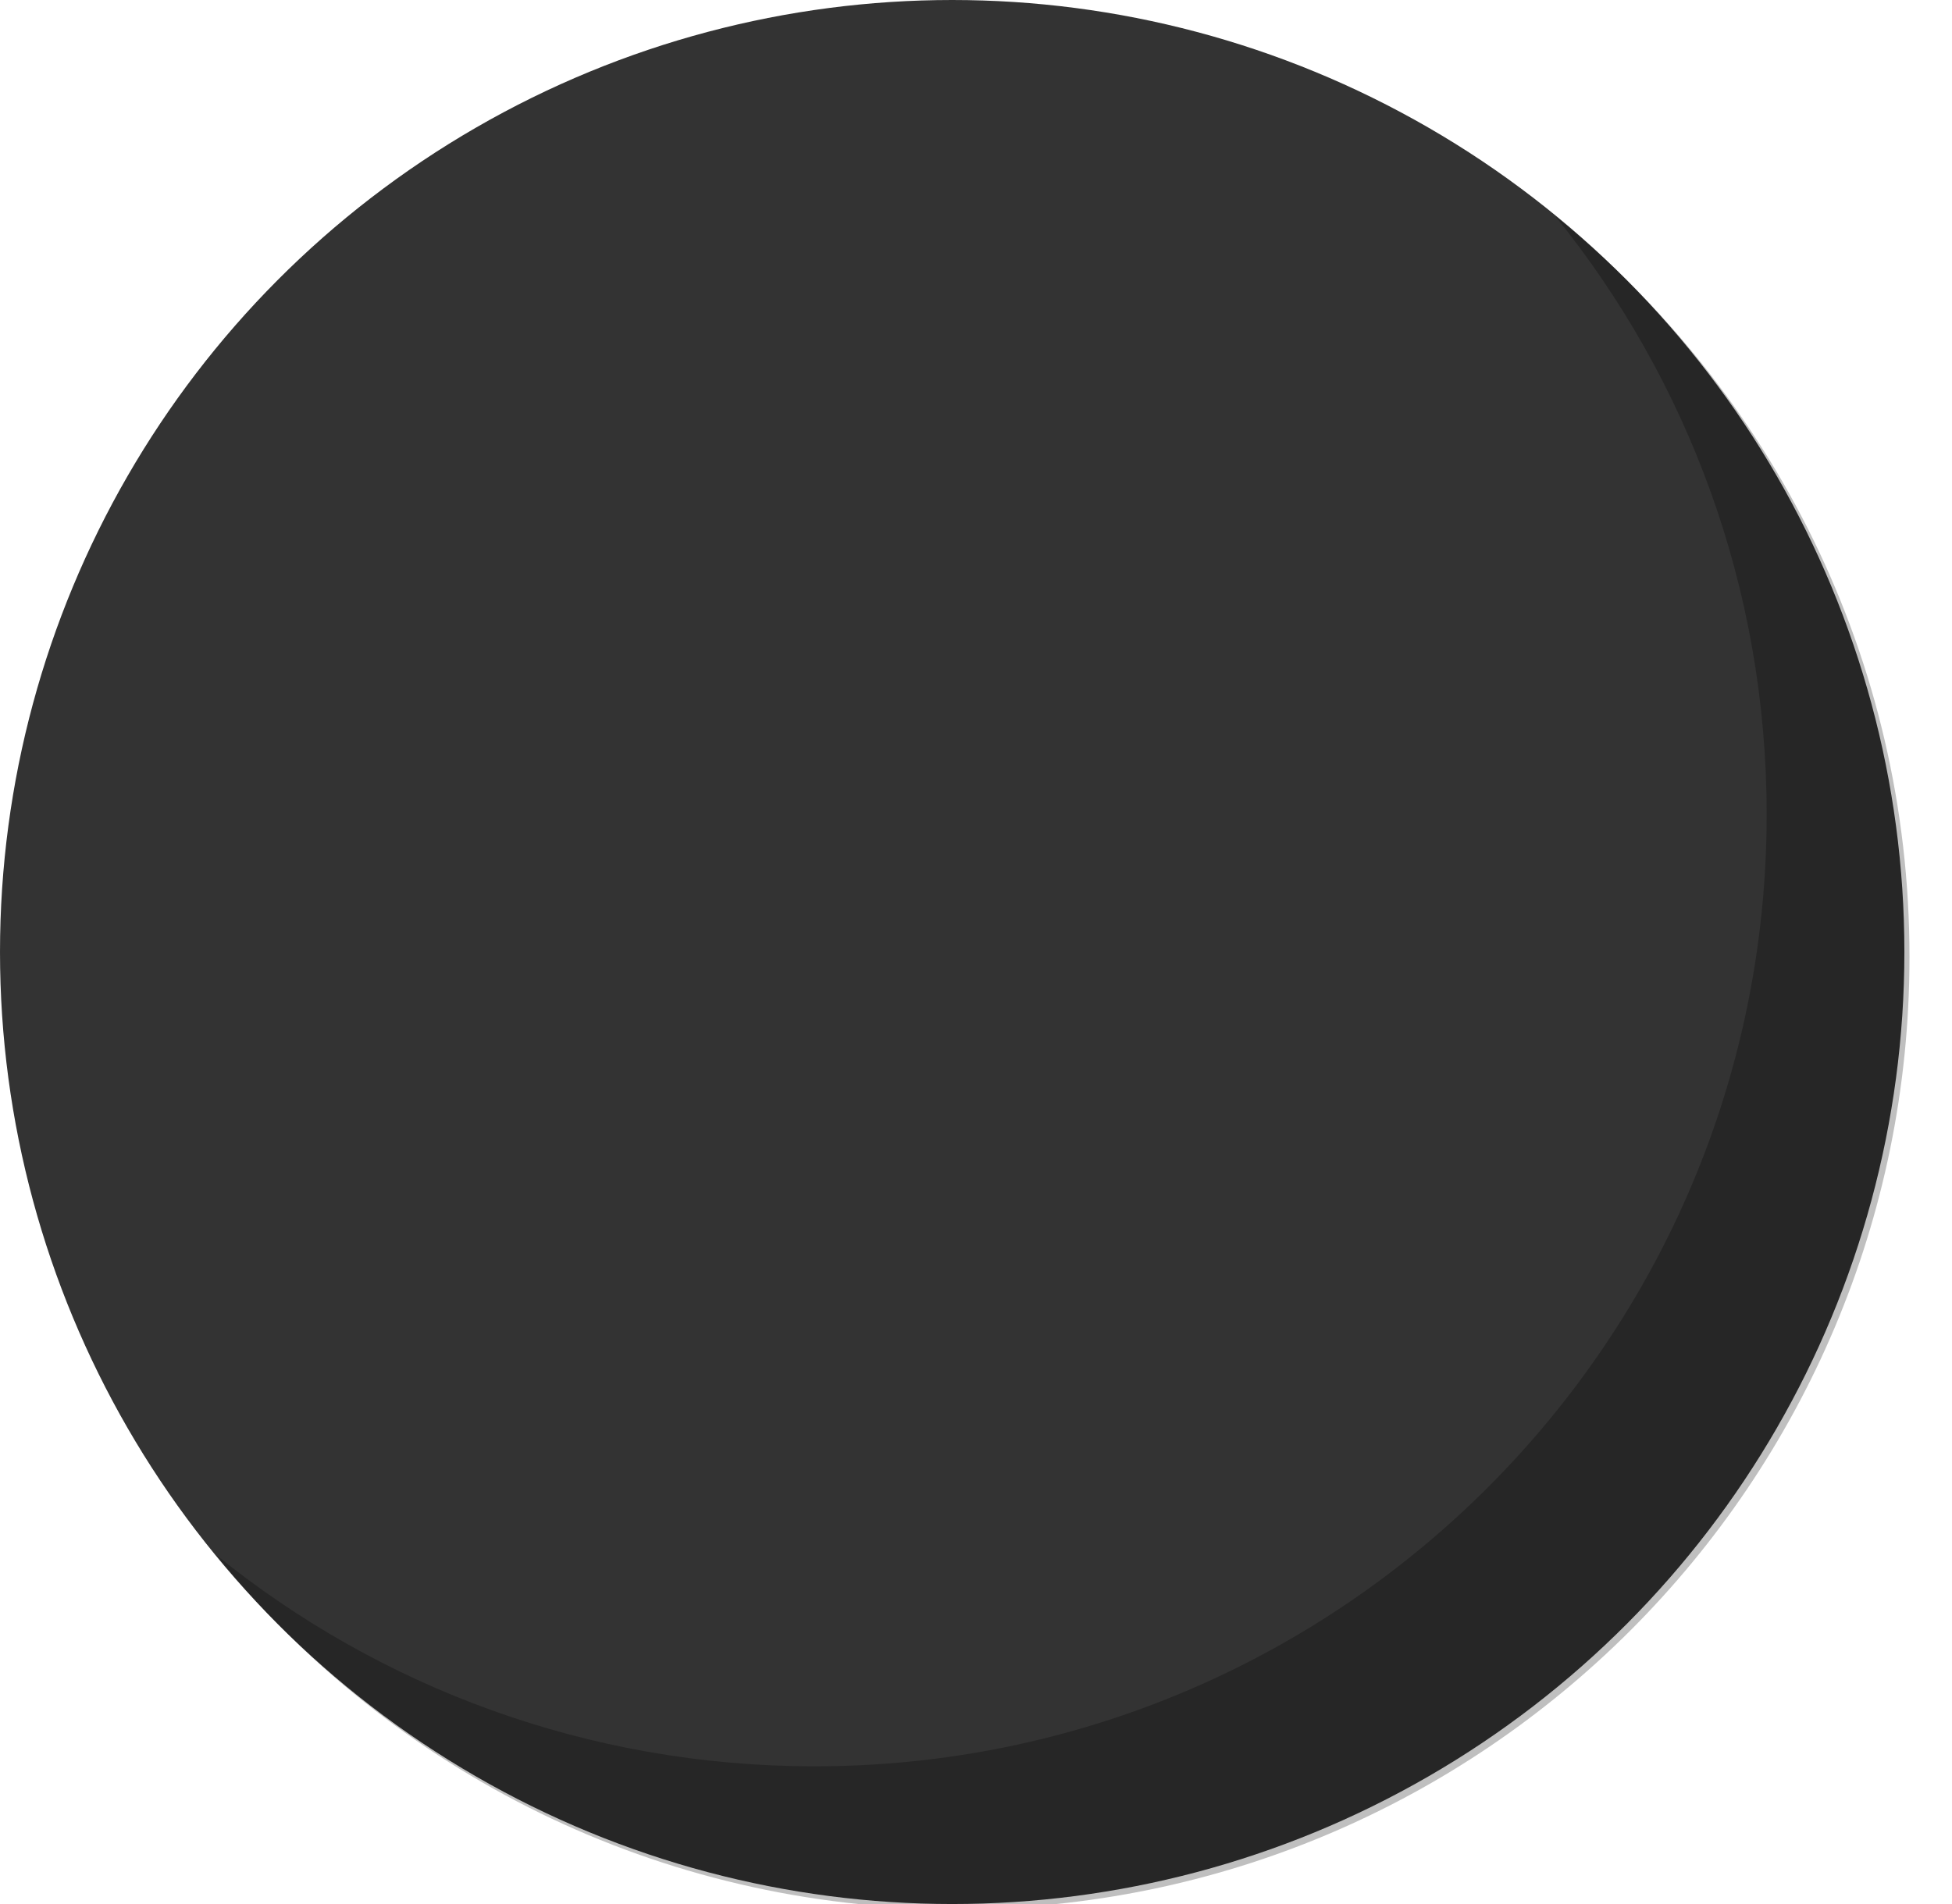 <svg class="ball" width="41" height="40" viewBox="0 0 41 40" fill="none" xmlns="http://www.w3.org/2000/svg">
<circle cx="20" cy="20" r="20" fill="#333333"/>
<path fill-rule="evenodd" clip-rule="evenodd" d="M17.107 37.107C28.153 37.107 37.107 28.153 37.107 17.107C37.107 12.348 35.445 7.978 32.67 4.544C37.206 8.21 40.107 13.82 40.107 20.107C40.107 31.153 31.153 40.107 20.107 40.107C13.82 40.107 8.211 37.206 4.544 32.67C7.978 35.445 12.348 37.107 17.107 37.107Z" fill="rgba(0,0,0,0.25)"/>
</svg>
